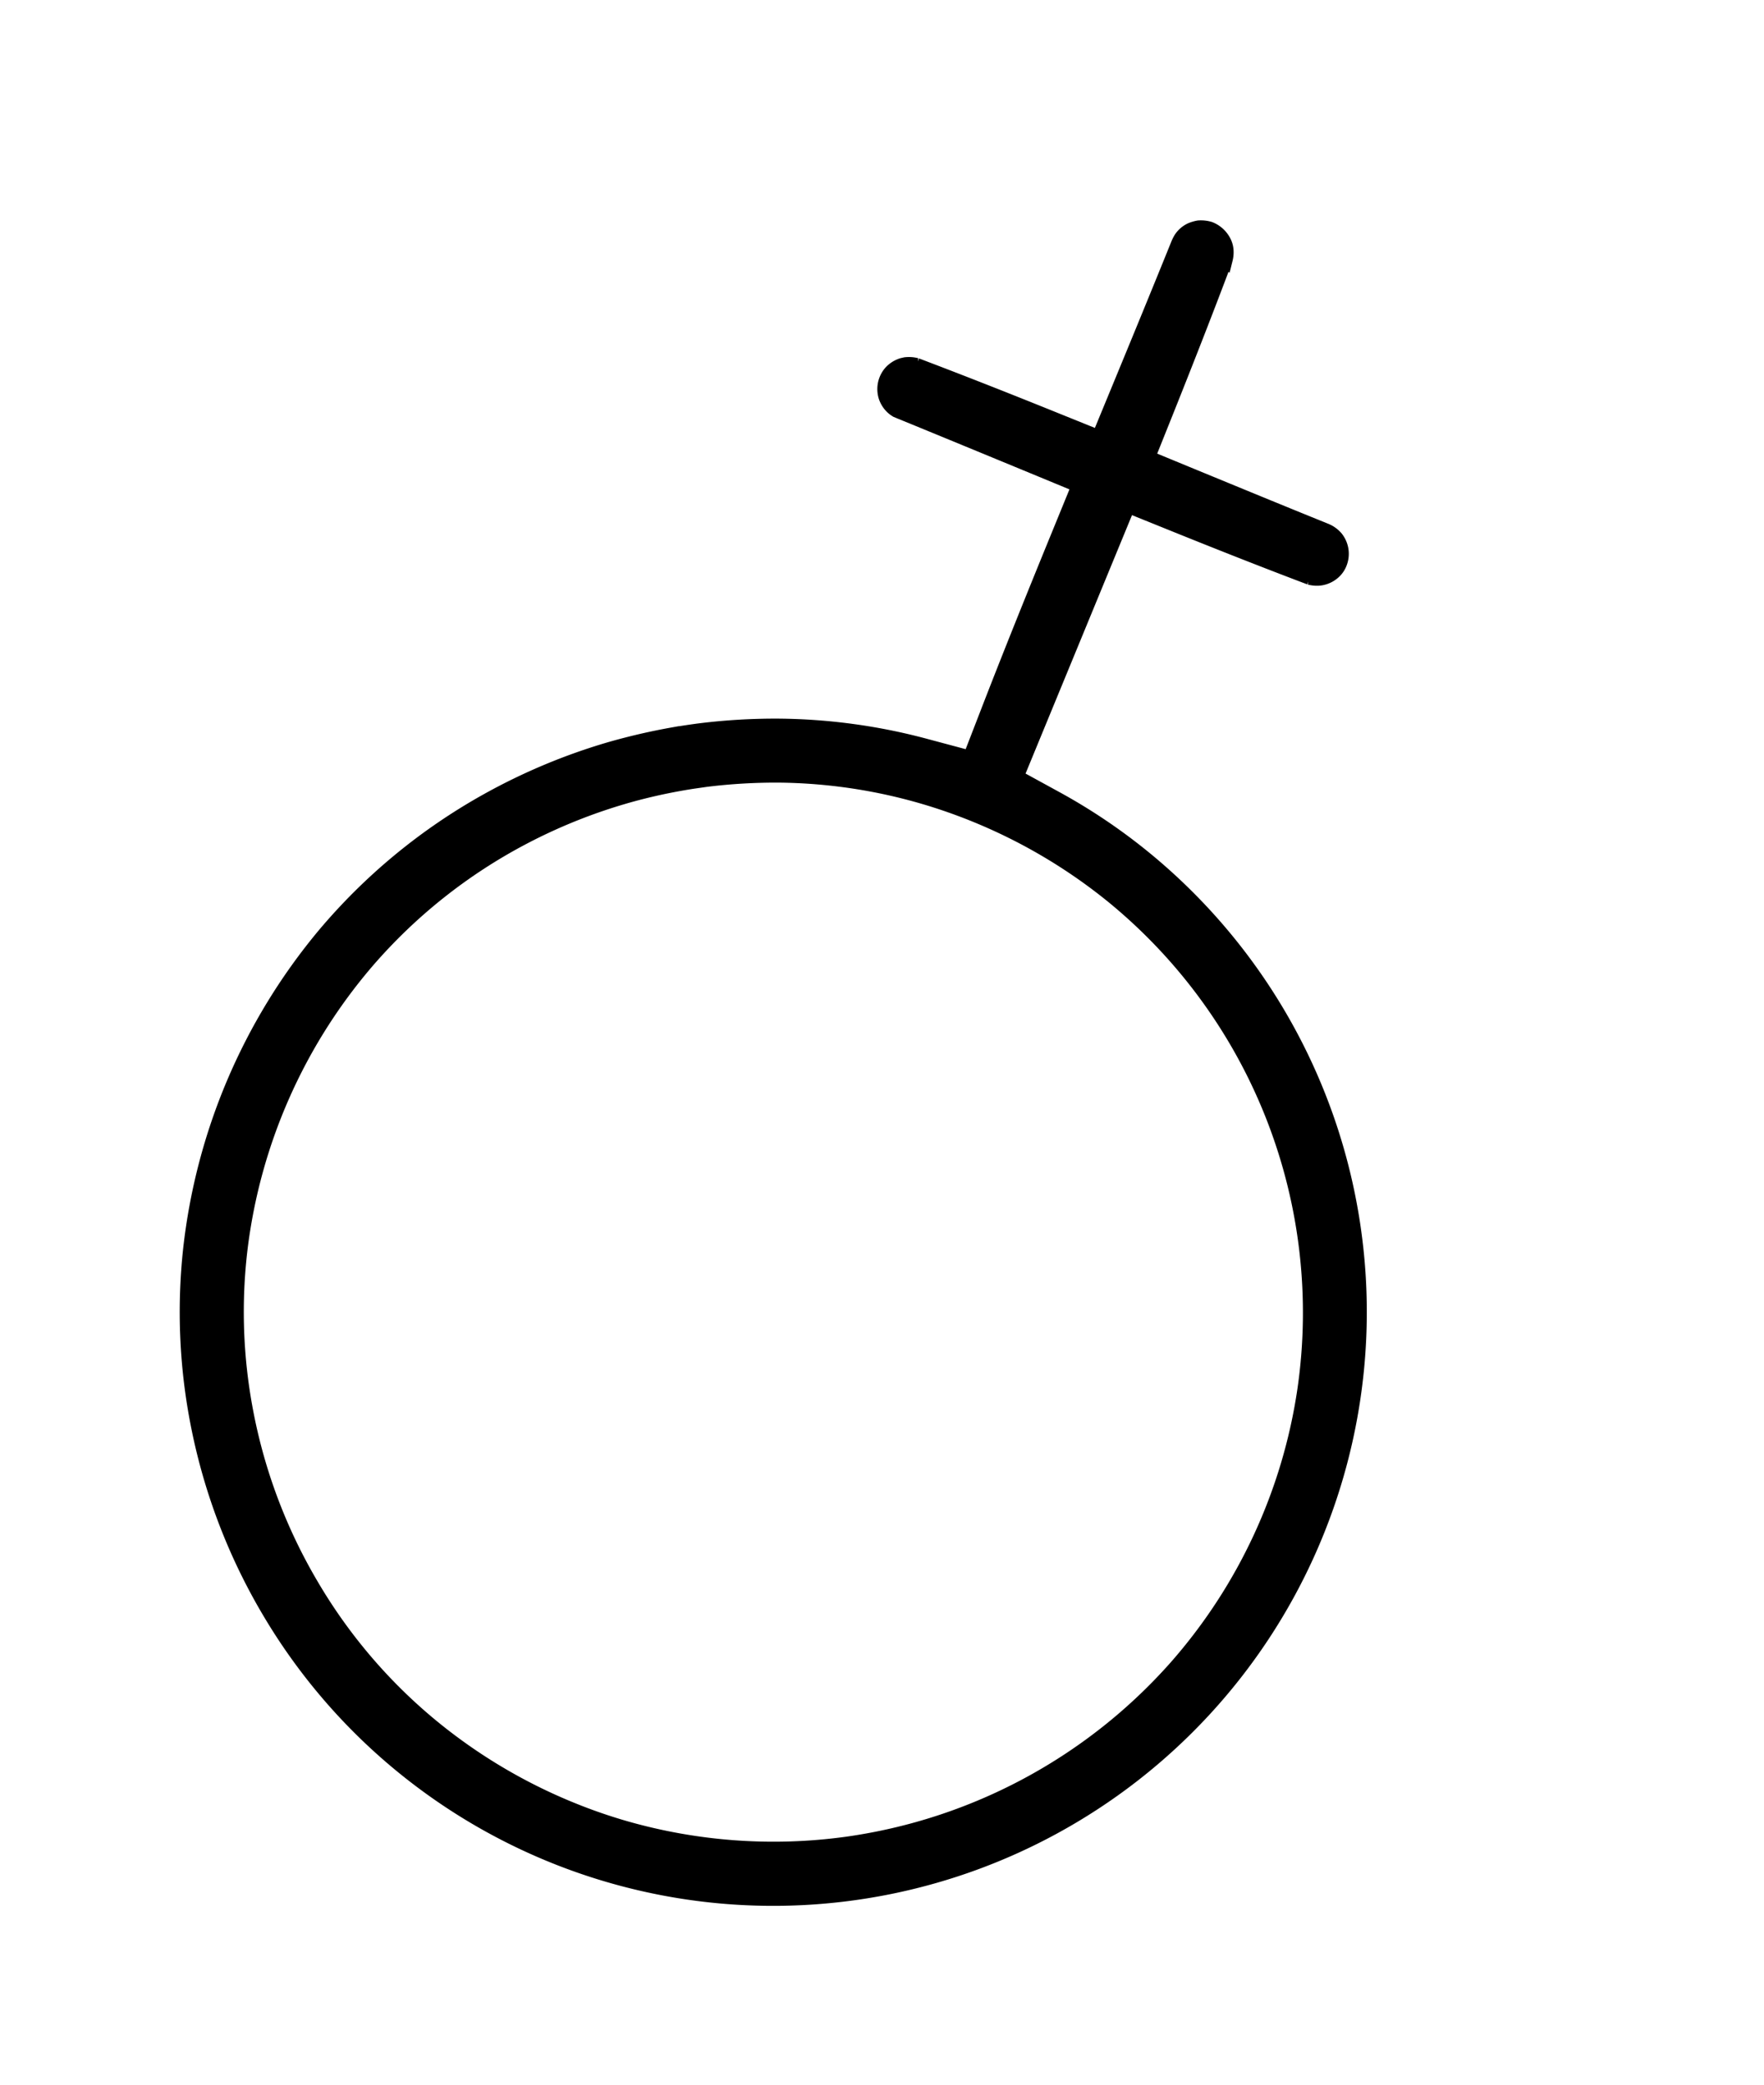 <svg xmlns="http://www.w3.org/2000/svg" width="128.654" height="152.071" viewBox="0 0 128.654 152.071"><g transform="translate(45.096 14.148) rotate(22)"><g transform="translate(-1.742 -13.828)"><path d="M35.473,3.3c-3.543,0-7.086.029-10.633.106a2.516,2.516,0,0,0-.308.062,2.384,2.384,0,0,0-.47.191l-.191.132a1.938,1.938,0,0,0-.474.565,1.706,1.706,0,0,0-.18.47,1.875,1.875,0,0,0,.408,1.623,1.958,1.958,0,0,0,.444.367,1.772,1.772,0,0,0,.676.239c3.73.018,7.2.044,10.673.07l3.661.029-.015,3.657c-.022,4.8-.022,9.59.051,14.385l.048,3.3L35.88,28.9a42.612,42.612,0,0,0-10.526,2.666,44.646,44.646,0,0,0-5.177,2.456c-.576.323-1.182.683-1.777,1.05a45.765,45.765,0,0,0-3.778,2.651A43.468,43.468,0,0,0,7.7,44.568,42.7,42.7,0,0,0,.328,58.161,43.242,43.242,0,0,0-.127,83.087a42.471,42.471,0,0,0,5.4,11.786,43.006,43.006,0,0,0,10.167,10.794,42.564,42.564,0,0,0,13.886,6.881A42.76,42.76,0,0,0,74.05,98.6,42.809,42.809,0,0,0,53.757,30.517a42.268,42.268,0,0,0-7.633-1.623l-3.253-.382.143-21.328H46.66c3.525,0,7.049-.029,10.574-.106a2.062,2.062,0,0,0,.694-.213,1.873,1.873,0,0,0,.889-1.057,1.708,1.708,0,0,0,.084-.54,1.876,1.876,0,0,0-.958-1.638,2.025,2.025,0,0,0-.955-.224c-3.389,0-6.855-.026-10.317-.048l-3.635-.026L43.025-.3c-.015-3.962-.055-7.92-.154-11.878a2.154,2.154,0,0,0-.187-.624,1.678,1.678,0,0,0-.312-.444,2,2,0,0,0-1.428-.58,2.269,2.269,0,0,0-.8.228,2.752,2.752,0,0,0-.444.349,1.814,1.814,0,0,0-.463.881,2.744,2.744,0,0,0-.04.463c0,3.8-.026,7.685-.055,11.569L39.115,3.3Zm5.6,107.2A39.388,39.388,0,0,1,29.87,108.88a38.632,38.632,0,0,1-12.6-6.44,39.218,39.218,0,0,1-9.183-9.983A38.771,38.771,0,0,1,3.277,81.618a39.53,39.53,0,0,1,.7-22.778,38.946,38.946,0,0,1,7.182-12.7,39.573,39.573,0,0,1,6.484-6.106A40.41,40.41,0,0,1,21.146,37.7l.822-.477a41.688,41.688,0,0,1,4.725-2.243,38.892,38.892,0,0,1,10.839-2.563,39.557,39.557,0,0,1,15.134,1.608A39.205,39.205,0,0,1,79.043,62.082a39.269,39.269,0,0,1-1.1,22.294A39.344,39.344,0,0,1,60.5,105.318,39.284,39.284,0,0,1,45.037,110.3,38.474,38.474,0,0,1,41.076,110.5Z" transform="translate(1.742 13.828)" stroke="#000" stroke-width="1"/></g></g></svg>